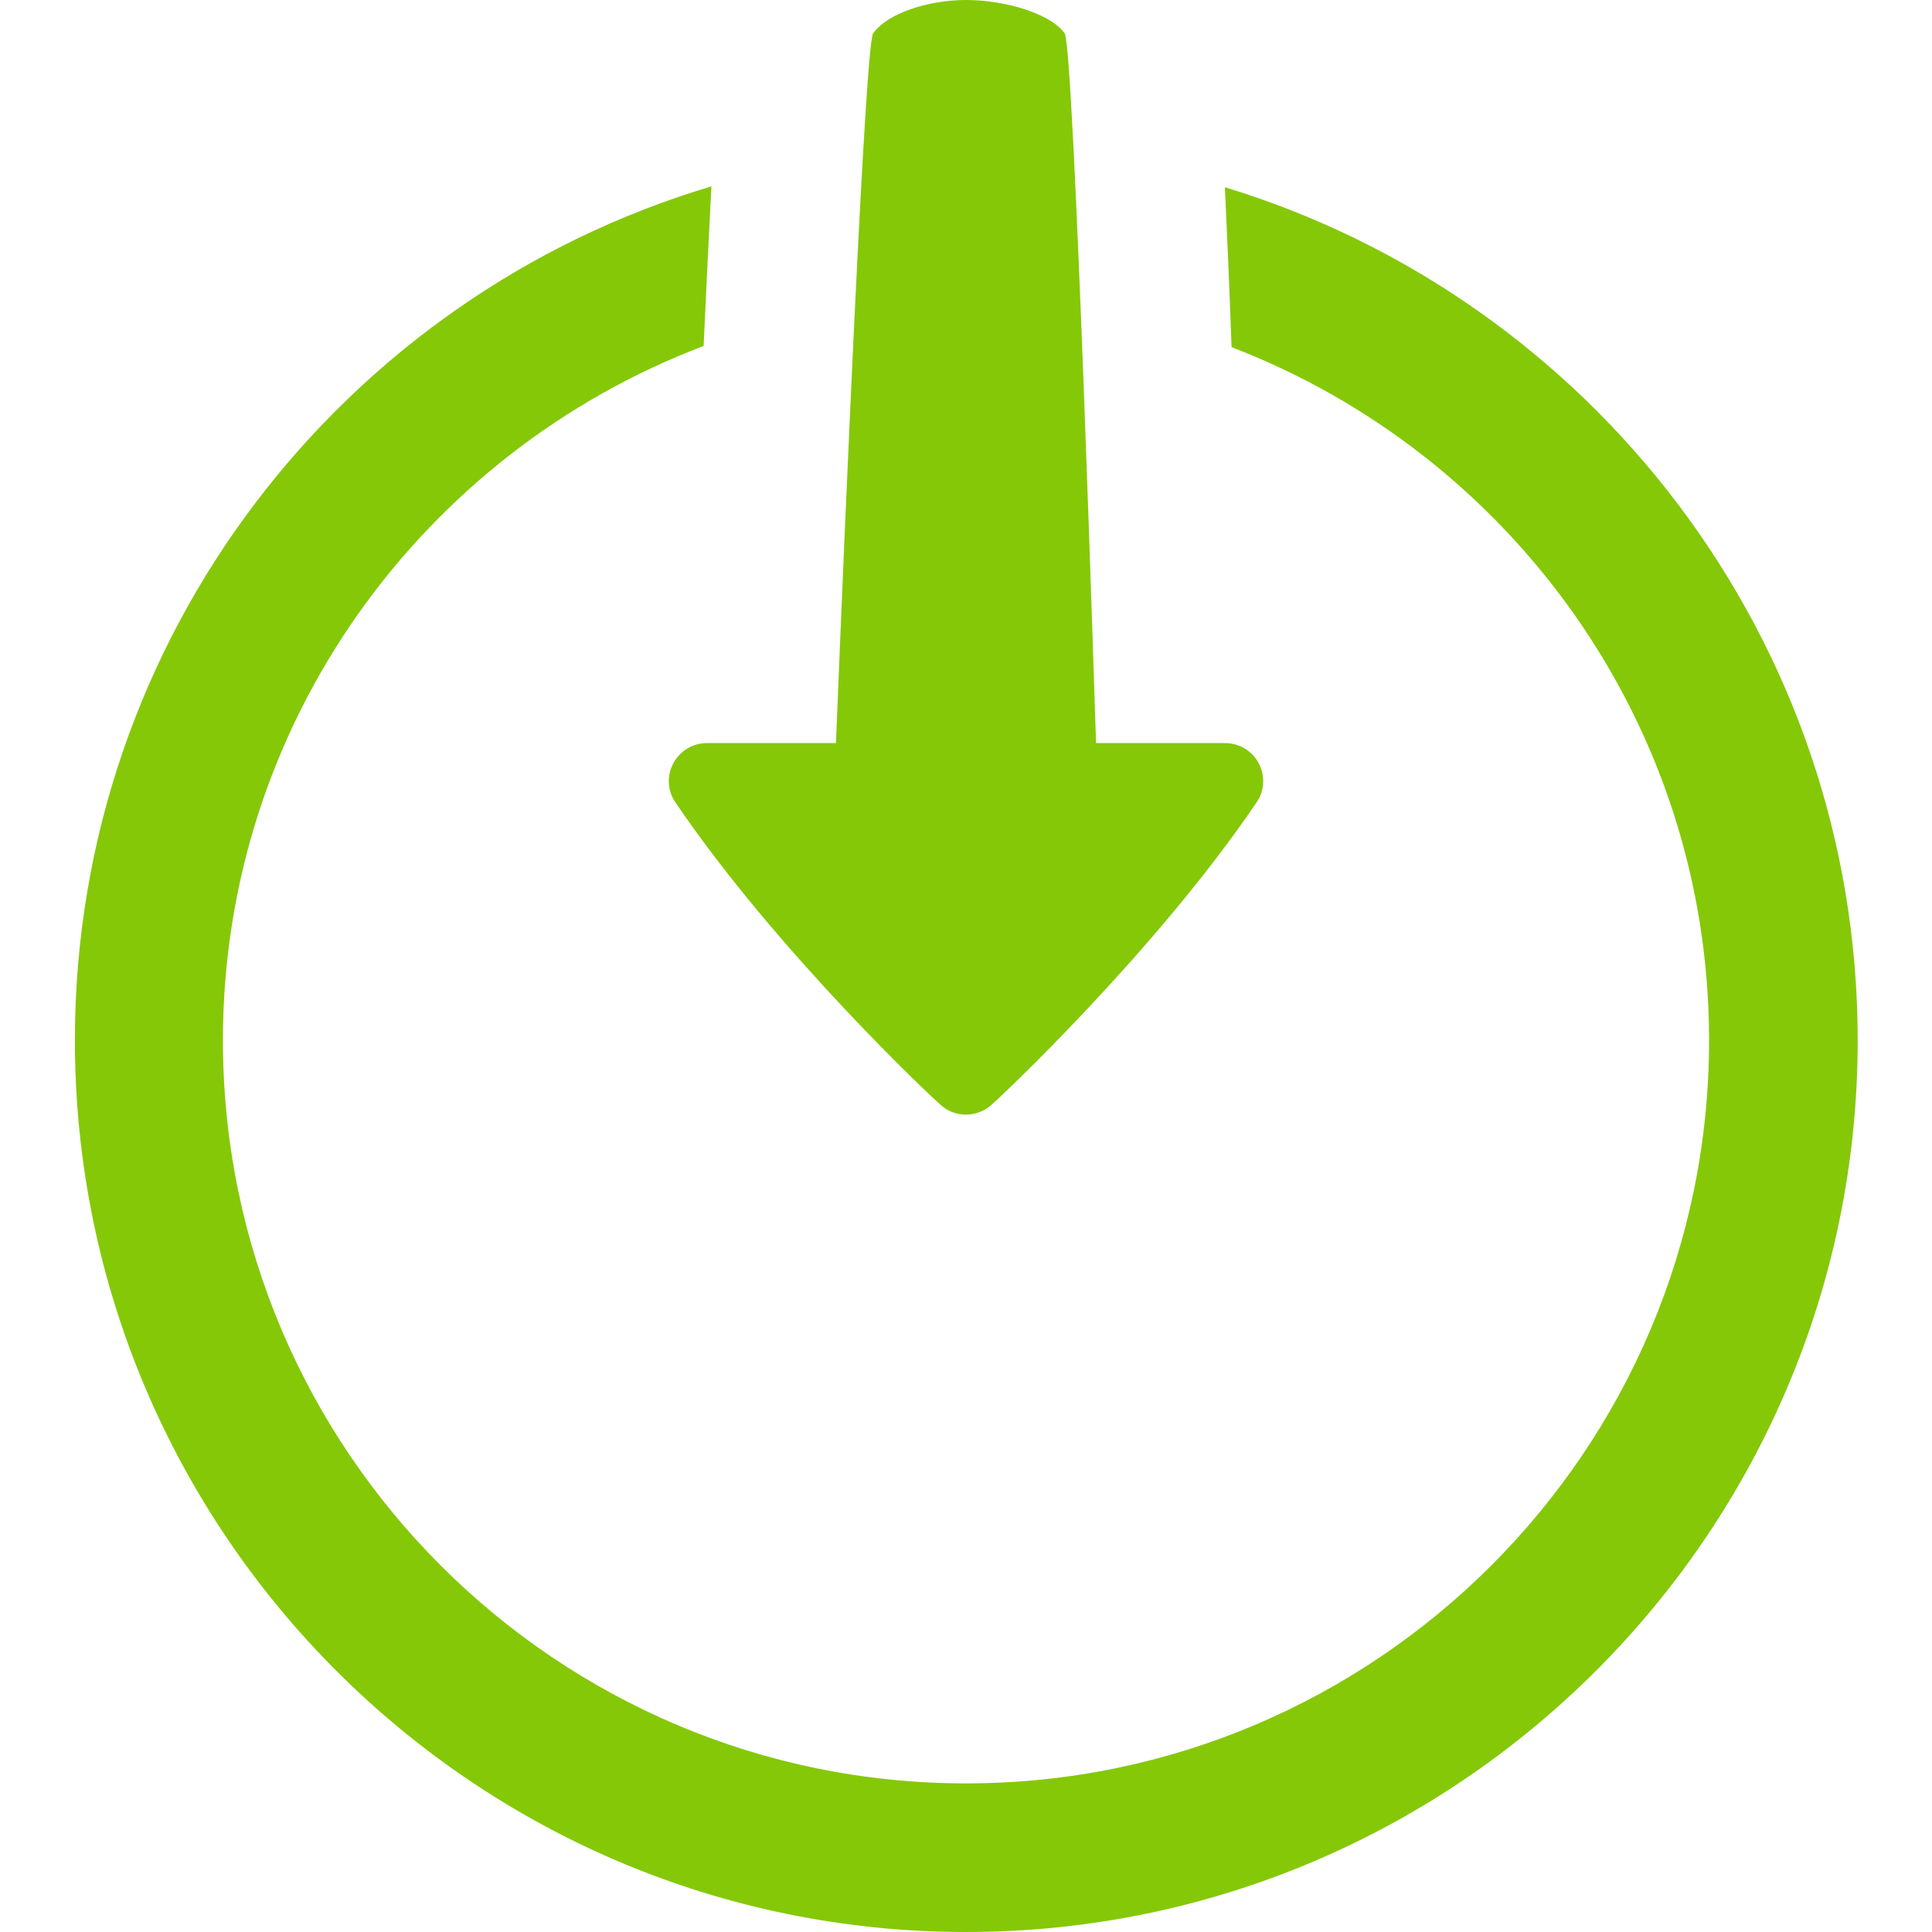 <?xml version="1.0" encoding="UTF-8"?>
<svg xmlns="http://www.w3.org/2000/svg" xmlns:xlink="http://www.w3.org/1999/xlink" width="26pt" height="26pt" viewBox="0 0 26 26" version="1.1">
<g id="surface1">
<path style=" stroke:none;fill-rule:nonzero;fill:#85C808;fill-opacity:1;" d="M 13 0 C 12.488 0 11.941 0.18 11.75 0.449 C 11.621 0.629 11.25 10 11.25 10 L 9.512 10 C 9.324 10 9.152 10.105 9.062 10.27 C 8.973 10.434 8.98 10.637 9.086 10.793 C 10.453 12.812 12.59 14.82 12.684 14.891 C 12.777 14.965 12.887 15 13 15 C 13.113 15 13.227 14.961 13.316 14.891 C 13.41 14.82 15.547 12.812 16.914 10.793 C 17.02 10.637 17.027 10.434 16.938 10.27 C 16.852 10.105 16.676 10 16.484 10 L 14.75 10 C 14.75 10 14.457 0.633 14.328 0.449 C 14.137 0.18 13.52 0 13 0 Z M 9.574 2.508 C 4.621 3.984 1.008 8.574 1.008 14 C 1.008 20.617 6.383 26 13 26 C 19.617 26 25 20.617 25 14 C 25 8.594 21.406 4.016 16.484 2.52 C 16.512 3.102 16.543 3.82 16.574 4.672 C 20.328 6.113 23 9.746 23 14 C 23 19.516 18.516 24 13 24 C 7.484 24 3 19.516 3 14 C 3 9.73 5.695 6.086 9.469 4.656 C 9.508 3.805 9.543 3.086 9.574 2.508 Z "/>
</g>
</svg>

